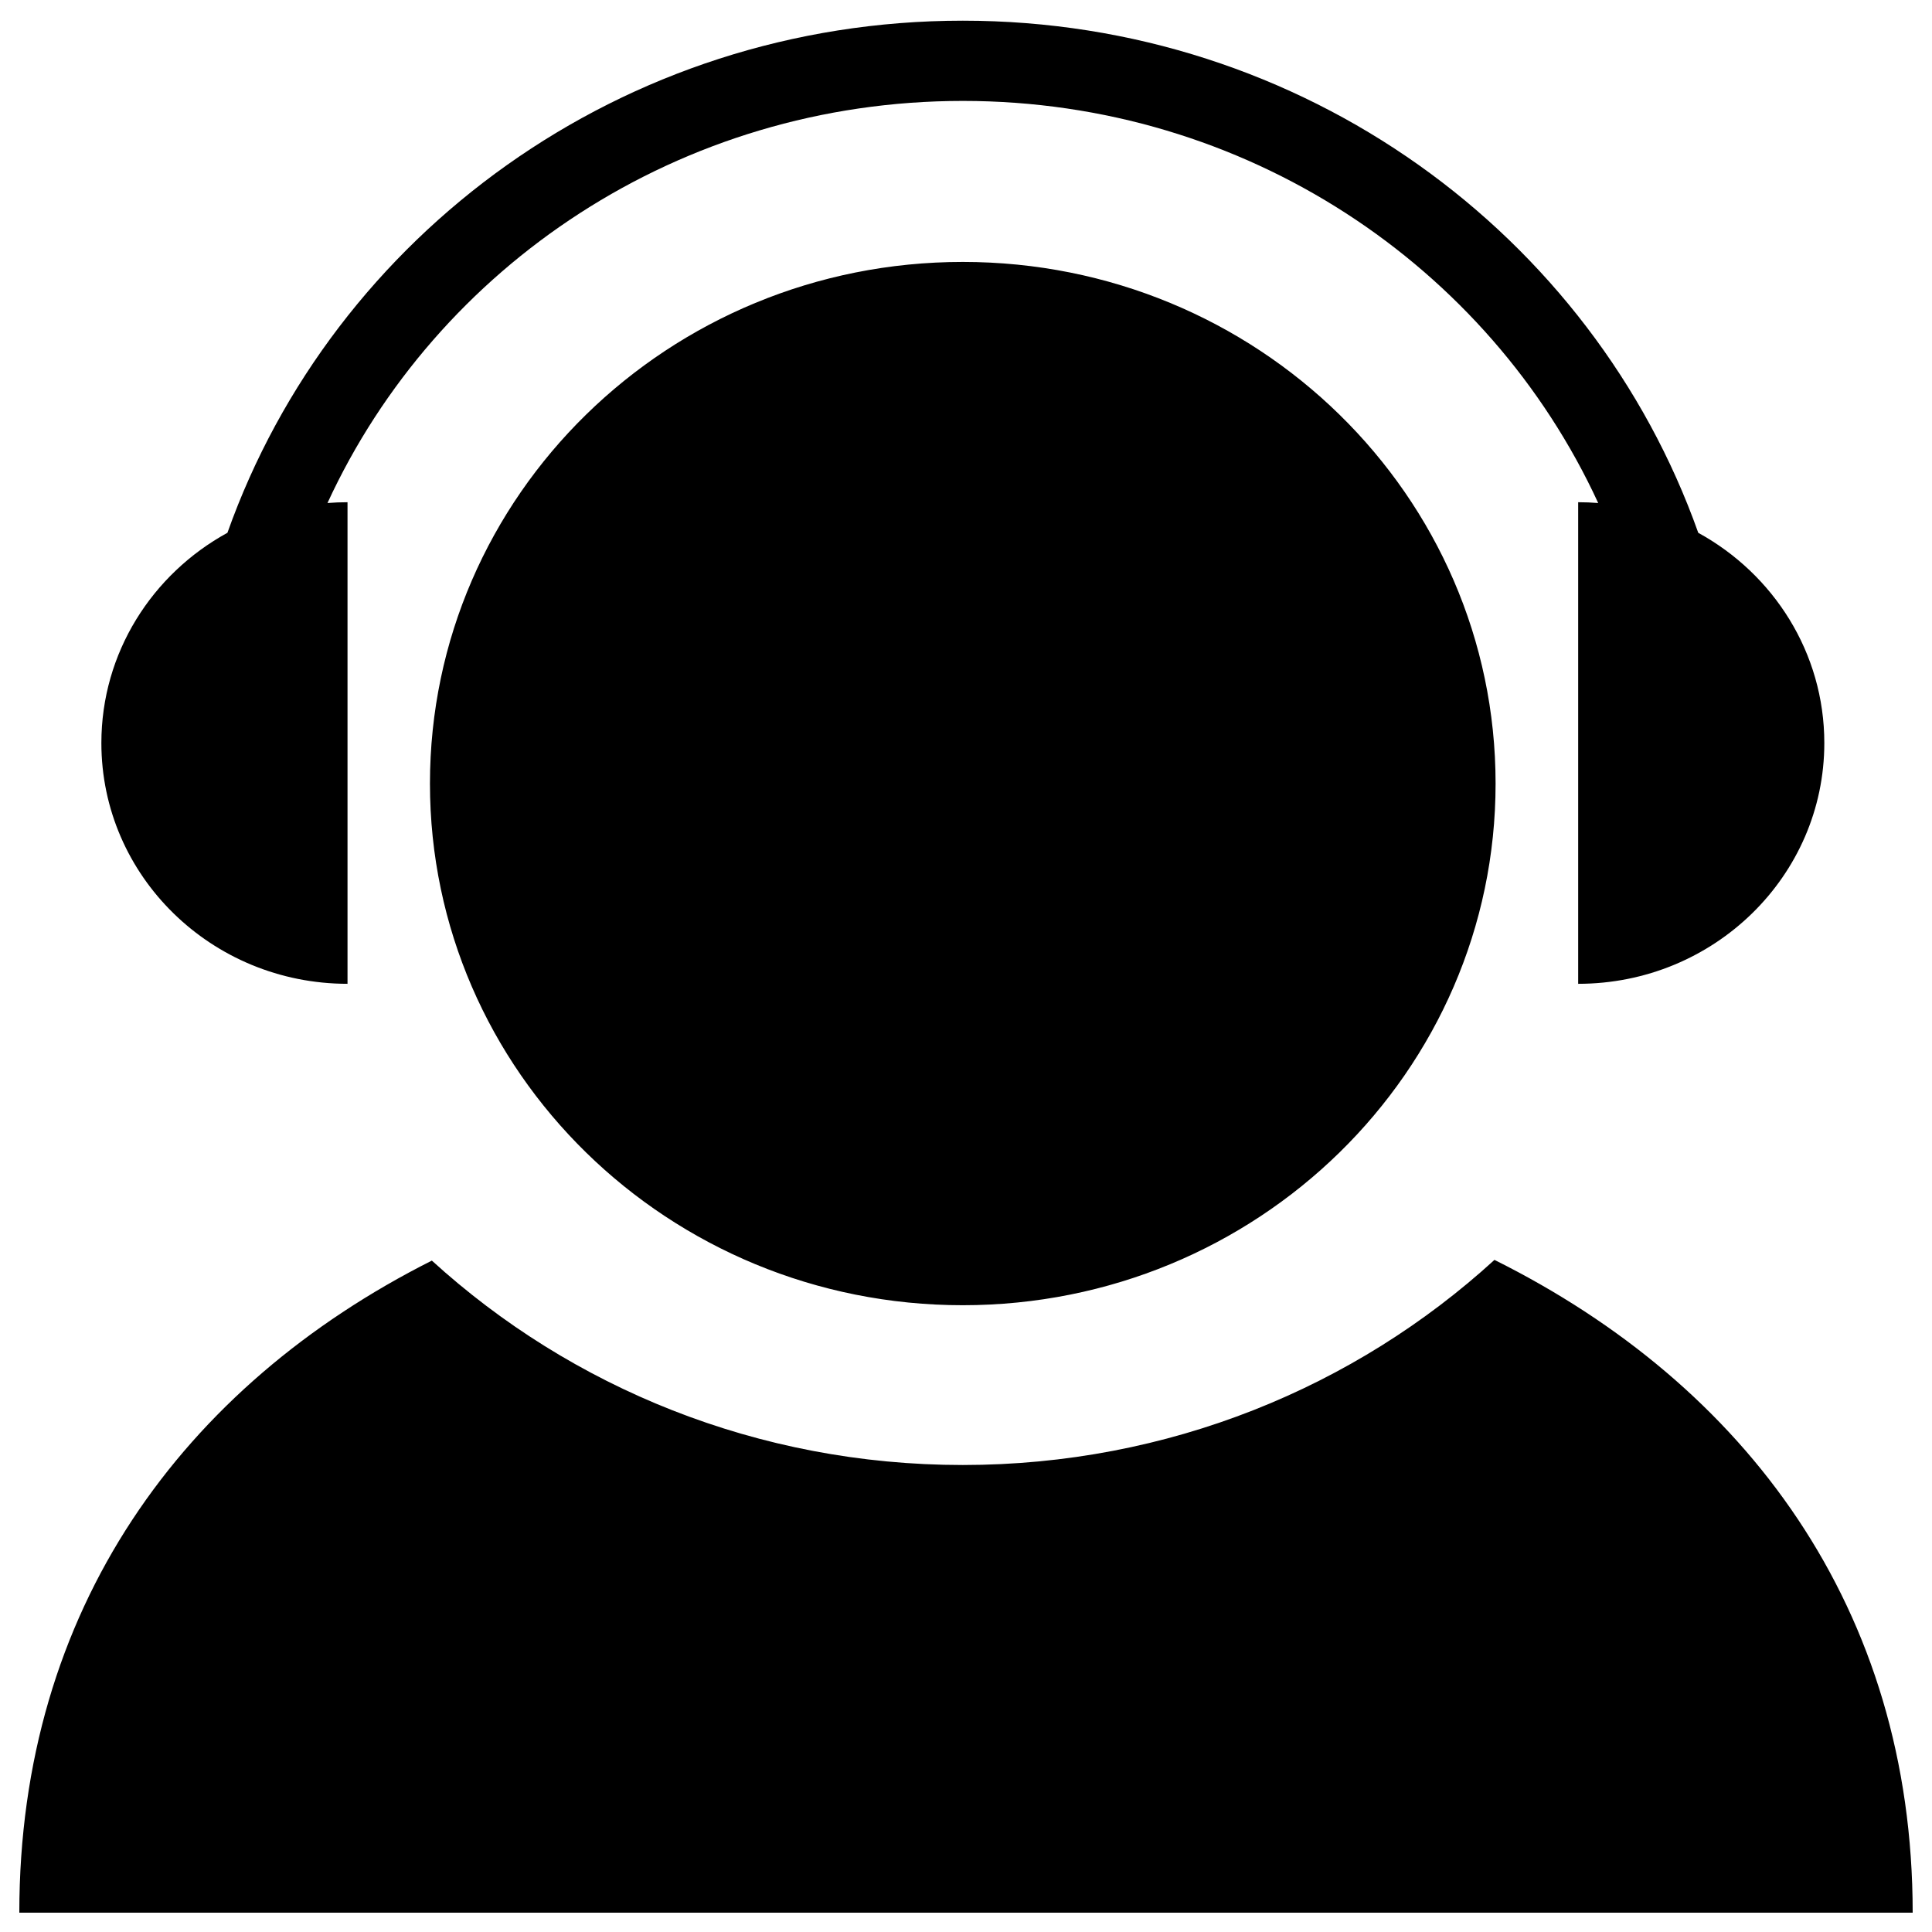 <?xml version="1.0" standalone="no"?><!DOCTYPE svg PUBLIC "-//W3C//DTD SVG 1.1//EN" "http://www.w3.org/Graphics/SVG/1.1/DTD/svg11.dtd"><svg t="1524838331857" class="icon" style="" viewBox="0 0 1024 1024" version="1.1" xmlns="http://www.w3.org/2000/svg" p-id="8098" xmlns:xlink="http://www.w3.org/1999/xlink" width="200" height="200"><defs><style type="text/css"></style></defs><path d="M510.286 138.829c-155.983 0-282.403 123.767-282.403 276.484 0 152.696 126.42 276.481 282.403 276.481 155.985 0 282.405-123.785 282.405-276.481C792.691 262.596 666.271 138.829 510.286 138.829zM184.191 521.439 184.191 266.189c-3.577 0-7.118 0.146-10.621 0.423C231.441 140.98 360.333 53.489 510.326 53.489c149.994 0 278.888 87.492 336.757 213.124-3.503-0.278-7.044-0.424-10.62-0.424l0 255.251c72.029 0 130.462-57.148 130.462-127.624 0-47.864-26.953-89.569-66.808-111.413C844.032 124.427 690.926 10.962 510.326 10.962c-180.593 0-333.696 113.458-389.784 271.428-39.868 21.84-66.813 63.554-66.813 111.426C53.729 464.292 112.119 521.439 184.191 521.439zM792.095 667.77C718.3 735.195 619.231 776.482 510.286 776.482c-108.743 0-207.648-41.135-281.398-108.338C96.897 734.637 10.24 852.99 10.24 1013.766l1003.52 0C1013.76 852.69 925.482 734.196 792.095 667.77z" p-id="8099"></path></svg>